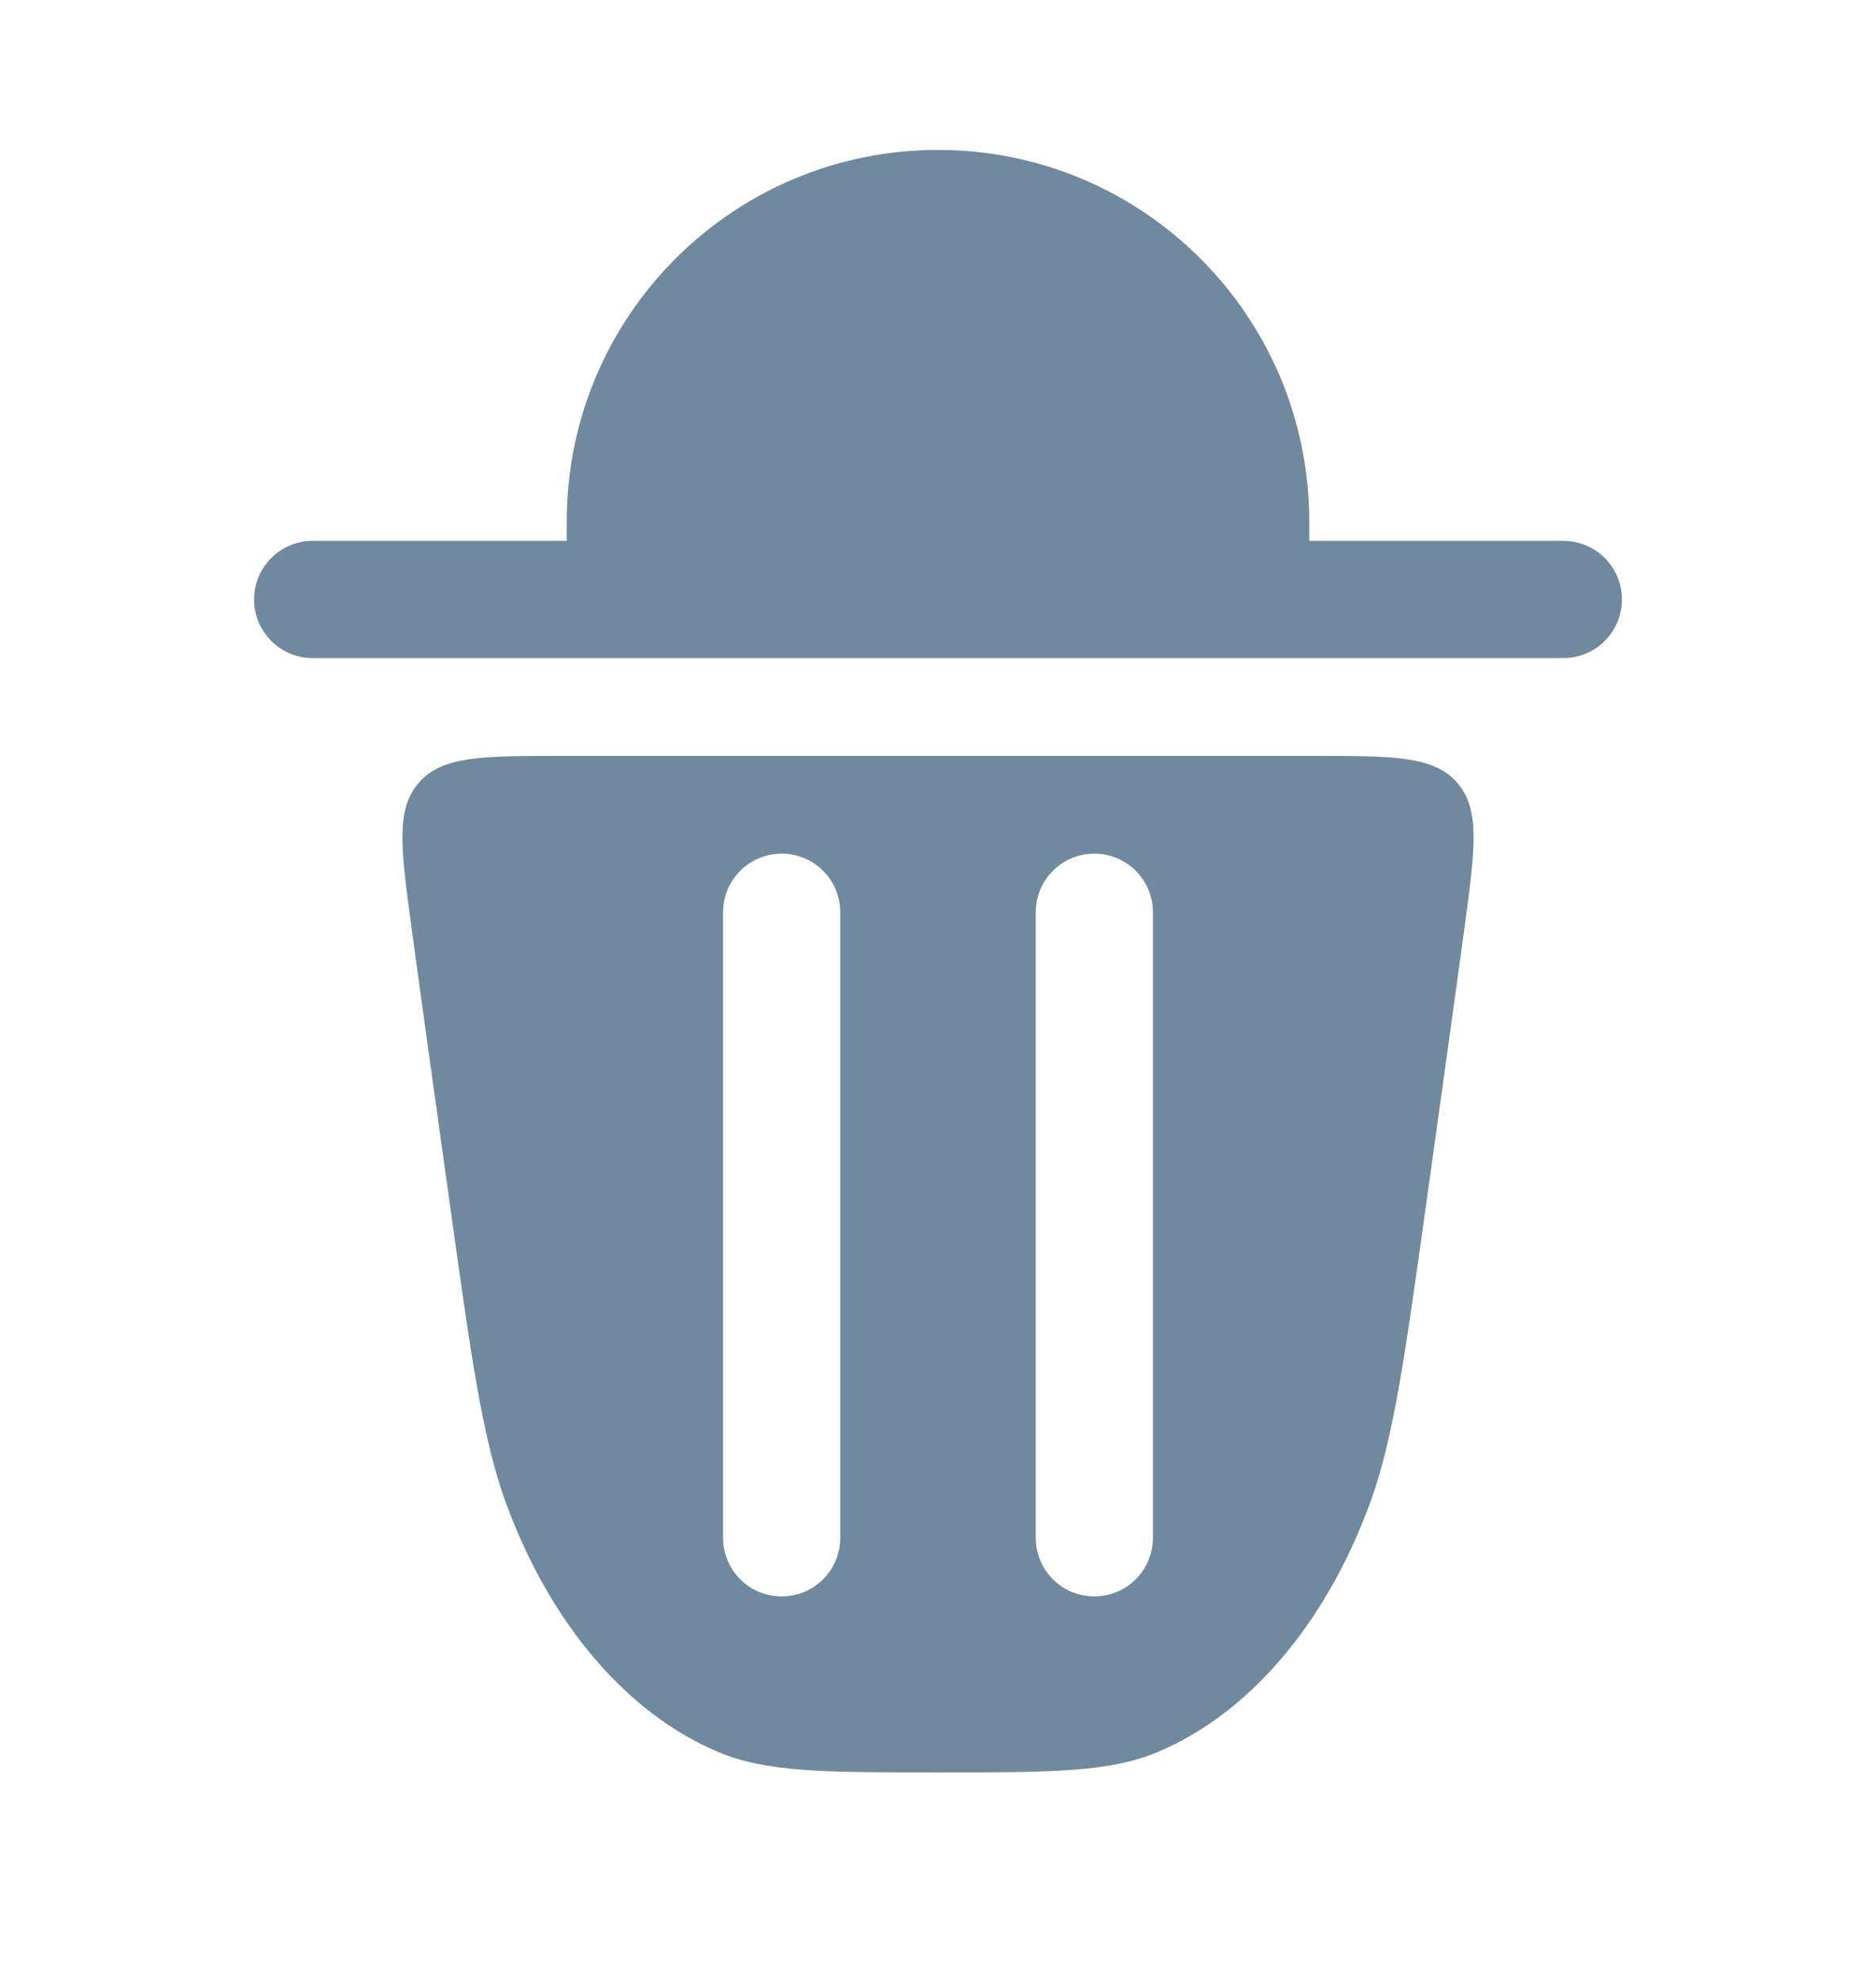 <svg width="18" height="19" viewBox="0 0 18 19" fill="none" xmlns="http://www.w3.org/2000/svg">
<path fill-rule="evenodd" clip-rule="evenodd" d="M13.691 11.498L13.888 10.085C13.948 9.65 14.004 9.252 14.053 8.887C14.154 8.138 14.205 7.763 13.98 7.506C13.756 7.25 13.371 7.25 12.601 7.25H5.399C4.629 7.25 4.244 7.25 4.02 7.506C3.795 7.763 3.846 8.138 3.947 8.887C3.996 9.252 4.052 9.649 4.112 10.085L4.309 11.498C4.523 13.035 4.63 13.803 4.856 14.42C5.28 15.574 6.013 16.433 6.888 16.803C7.355 17 7.904 17 9 17C10.096 17 10.645 17 11.112 16.803C11.987 16.433 12.72 15.574 13.144 14.42C13.37 13.803 13.477 13.035 13.691 11.498ZM8.062 8.75C8.062 8.439 7.811 8.188 7.5 8.188C7.189 8.188 6.938 8.439 6.938 8.75V14.75C6.938 15.061 7.189 15.312 7.5 15.312C7.811 15.312 8.062 15.061 8.062 14.75V8.75ZM11.062 8.75C11.062 8.439 10.811 8.188 10.5 8.188C10.189 8.188 9.938 8.439 9.938 8.75V14.75C9.938 15.061 10.189 15.312 10.5 15.312C10.811 15.312 11.062 15.061 11.062 14.75V8.75Z" fill="#71899E"/>
<path d="M9 1.438C7.032 1.438 5.438 3.032 5.438 5V5.188H3C2.689 5.188 2.438 5.439 2.438 5.75C2.438 6.061 2.689 6.312 3 6.312H15C15.311 6.312 15.562 6.061 15.562 5.75C15.562 5.439 15.311 5.188 15 5.188H12.562V5C12.562 3.032 10.967 1.438 9 1.438Z" fill="#71899E"/>
</svg>
